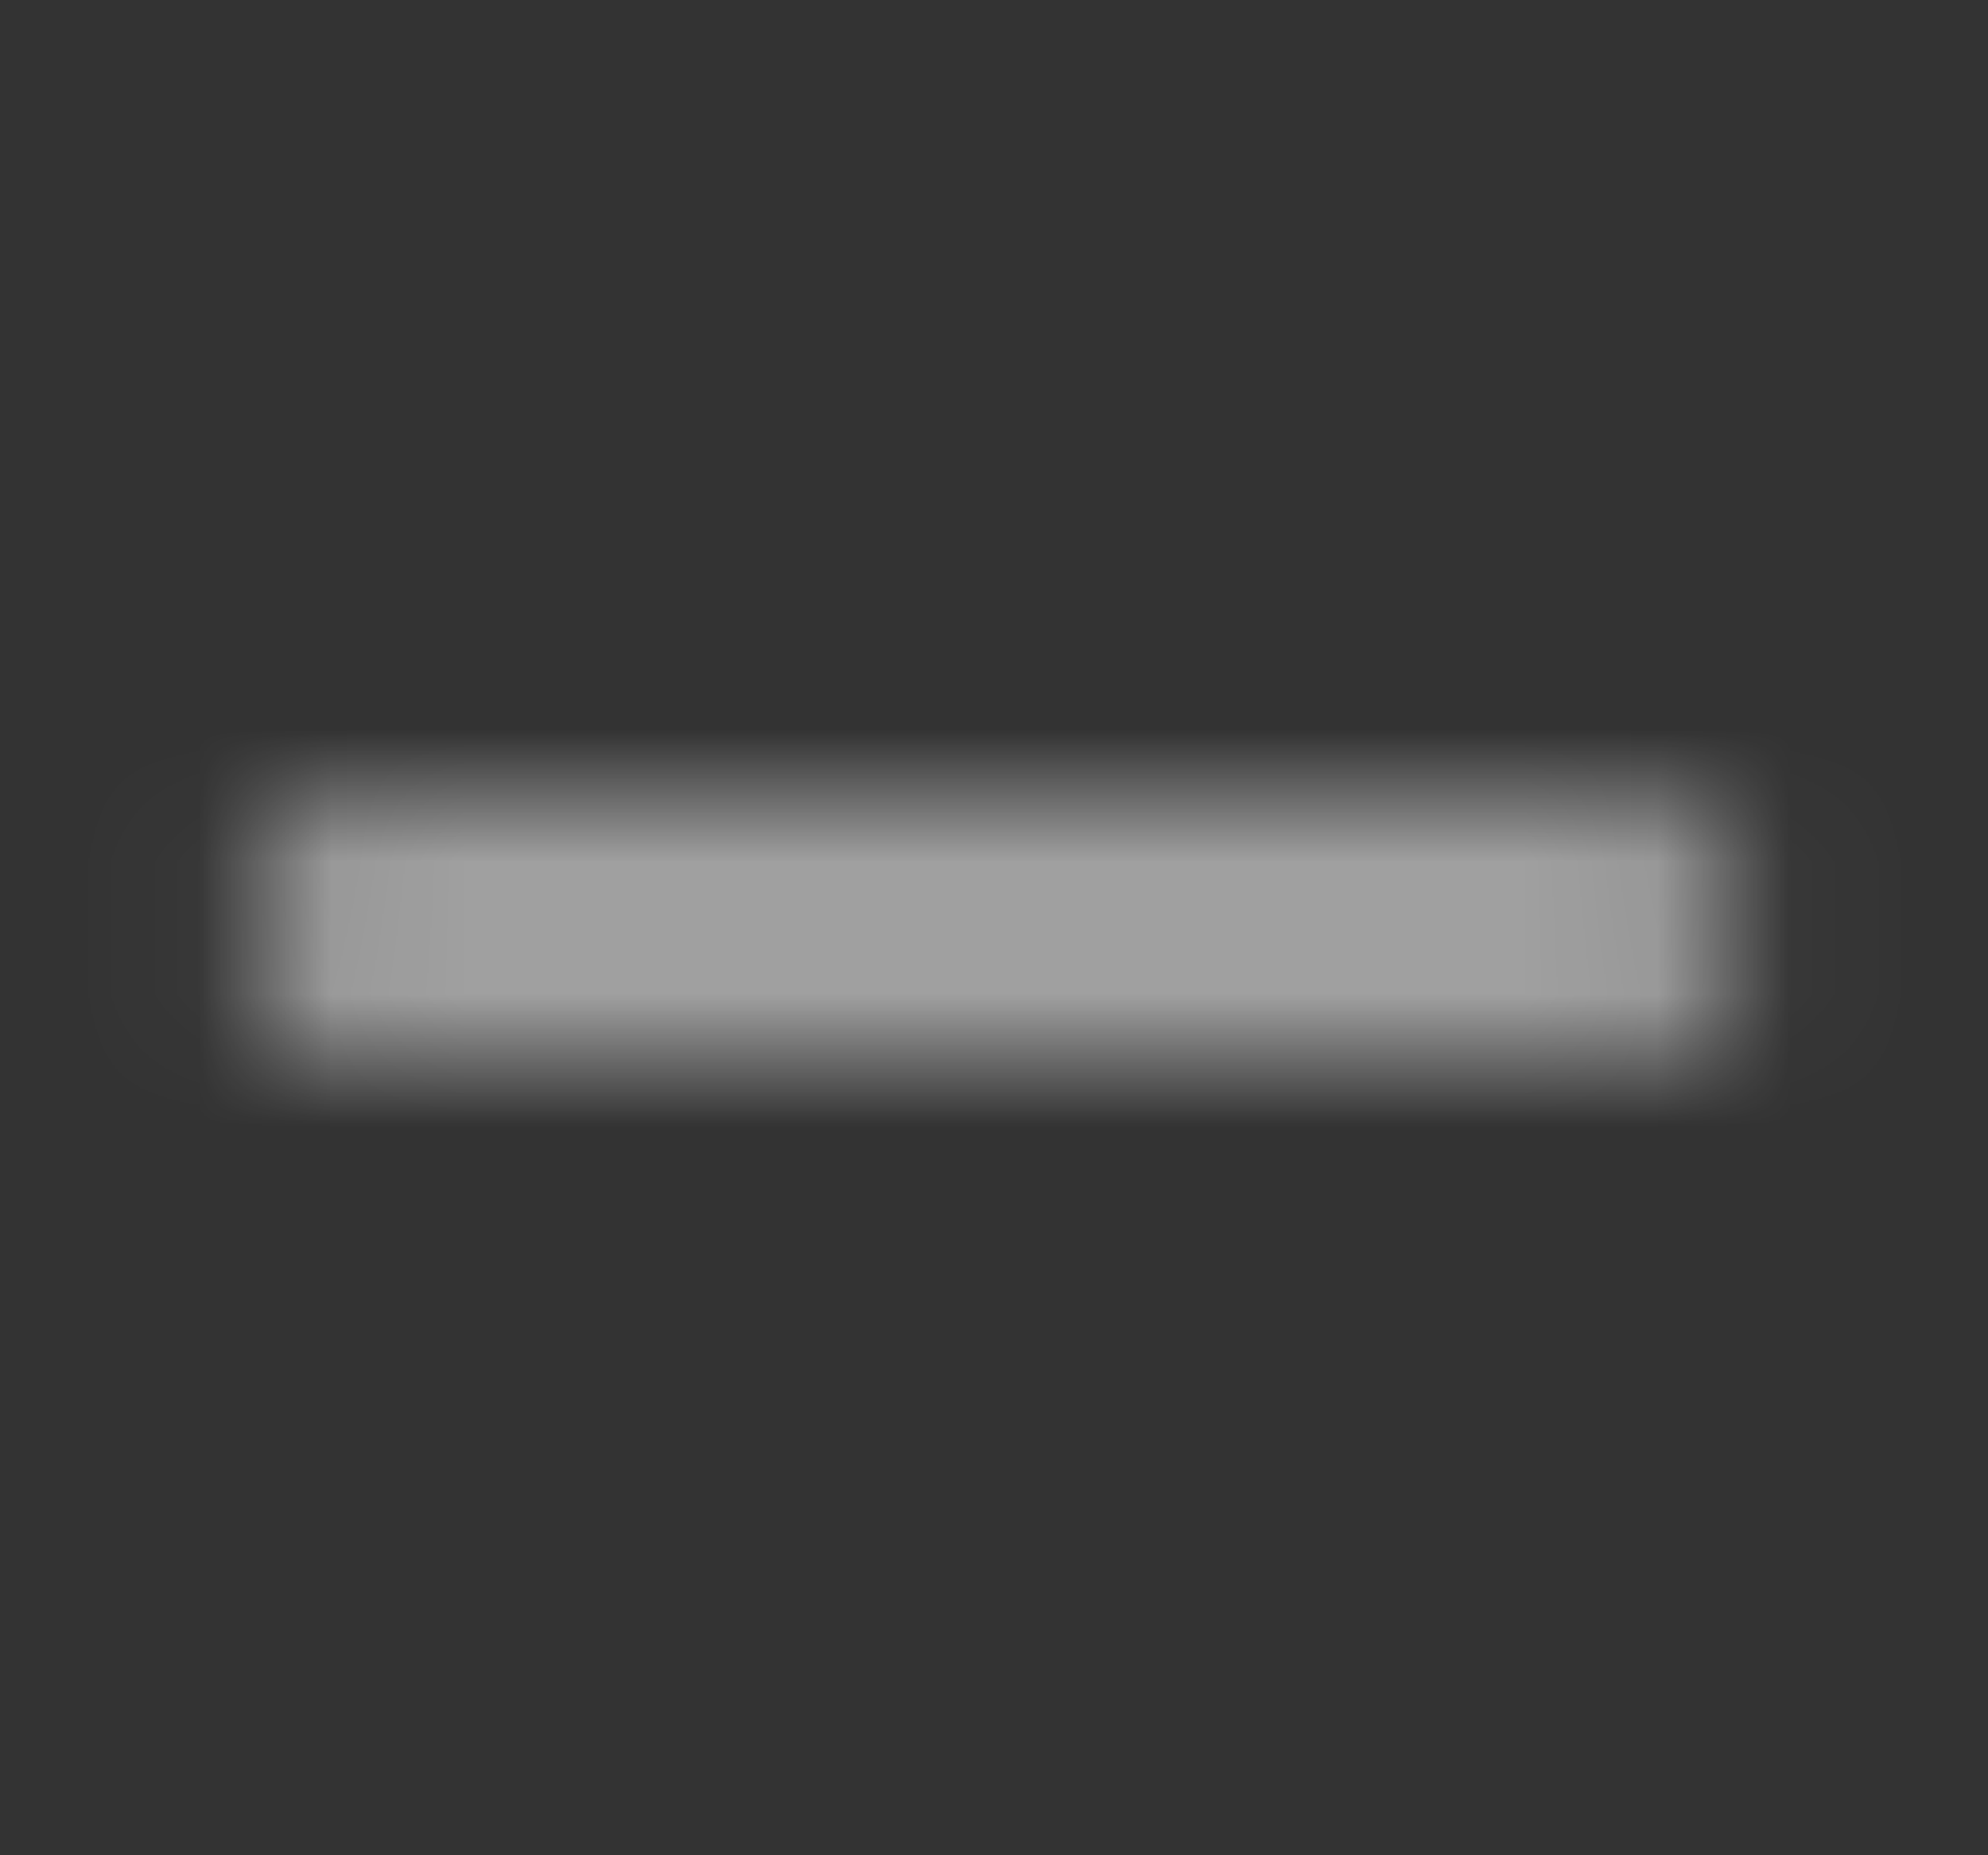 <svg width="15" height="14" viewBox="0 0 15 14" fill="none" xmlns="http://www.w3.org/2000/svg">
<rect x="0" y="0" width="15" height="14" fill="#333333" stroke="none"/>
<mask id="mask0_3182_91670" style="mask-type:alpha" maskUnits="userSpaceOnUse" x="0" y="0" width="15" height="15">
<path d="M2.371 7.002C2.371 6.988 2.382 6.977 2.396 6.977H12.604C12.618 6.977 12.629 6.988 12.629 7.002C12.629 7.015 12.618 7.027 12.604 7.027H2.396C2.382 7.027 2.371 7.015 2.371 7.002Z" fill="#171719" stroke="#171719"/>
</mask>
<g mask="url(#mask0_3182_91670)">
<rect x="0.5" y="0.002" width="14" height="14" fill="white"/>
</g>
</svg>
